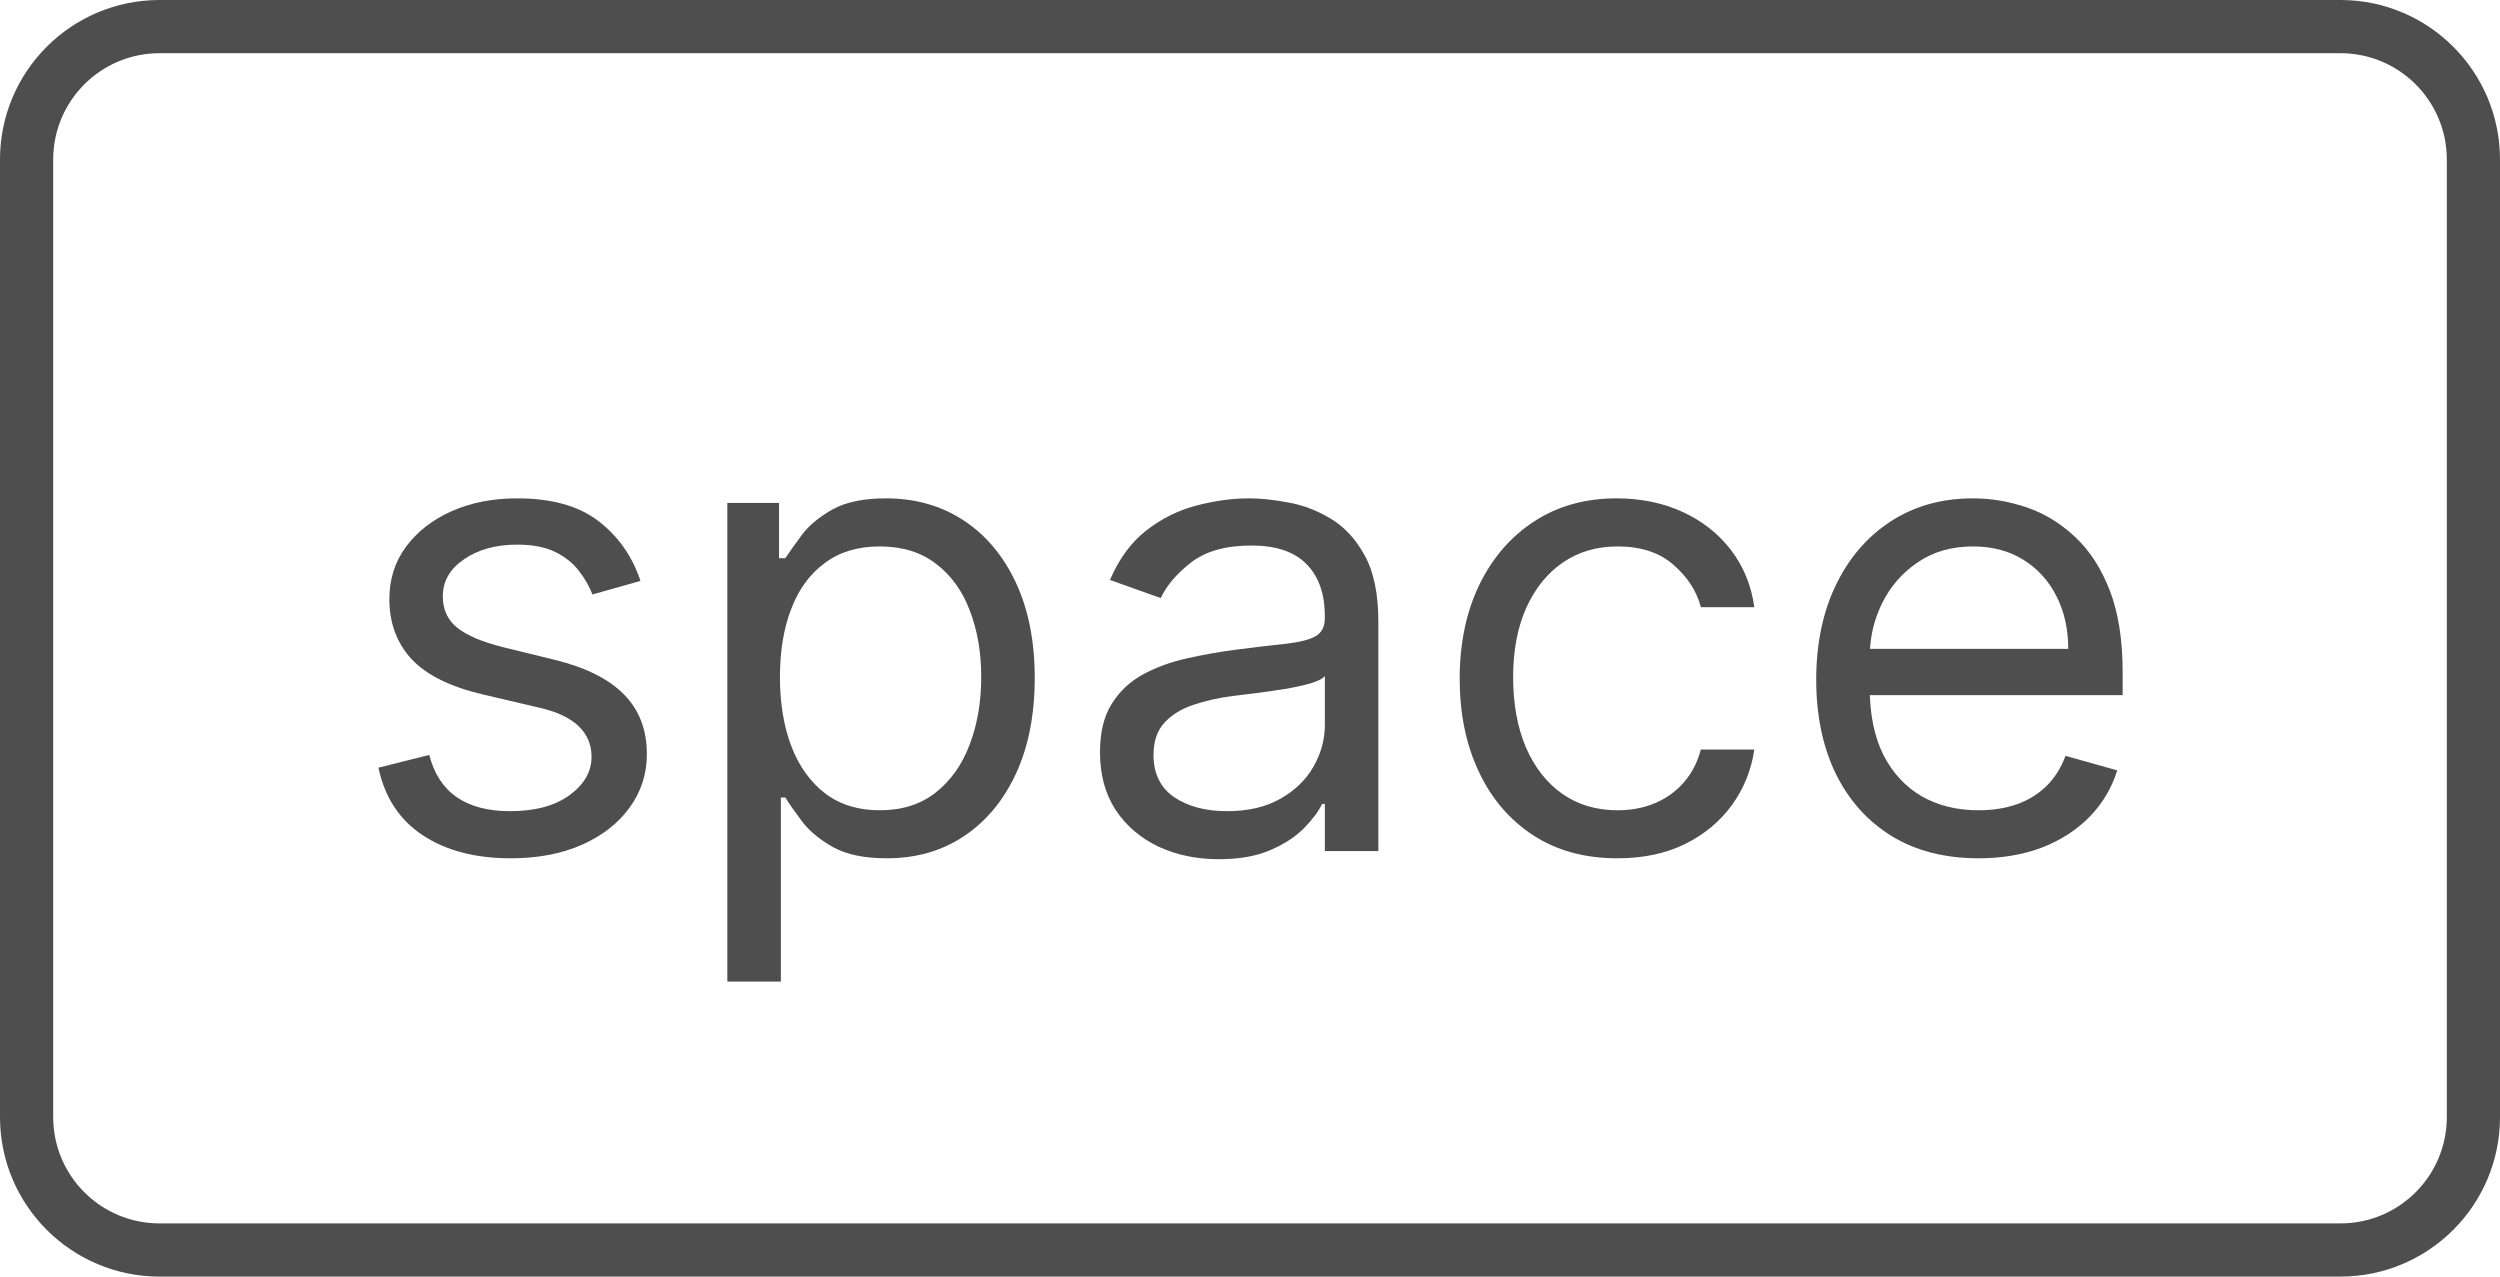 <svg width="47" height="24" viewBox="0 0 47 24" fill="none" xmlns="http://www.w3.org/2000/svg">
<path d="M12.041 10.921L11.138 11.176C11.081 11.026 10.997 10.879 10.886 10.737C10.778 10.592 10.631 10.473 10.443 10.379C10.256 10.286 10.016 10.239 9.723 10.239C9.322 10.239 8.989 10.331 8.722 10.516C8.457 10.697 8.325 10.929 8.325 11.21C8.325 11.46 8.416 11.658 8.598 11.803C8.78 11.947 9.064 12.068 9.45 12.165L10.422 12.403C11.007 12.546 11.443 12.763 11.73 13.055C12.017 13.345 12.161 13.719 12.161 14.176C12.161 14.551 12.053 14.886 11.837 15.182C11.624 15.477 11.325 15.71 10.942 15.881C10.558 16.051 10.112 16.136 9.604 16.136C8.936 16.136 8.384 15.992 7.946 15.702C7.509 15.412 7.232 14.989 7.115 14.432L8.07 14.193C8.161 14.546 8.332 14.81 8.585 14.986C8.841 15.162 9.175 15.25 9.587 15.25C10.055 15.25 10.428 15.151 10.703 14.952C10.982 14.75 11.121 14.508 11.121 14.227C11.121 14 11.041 13.81 10.882 13.656C10.723 13.5 10.479 13.383 10.149 13.307L9.058 13.051C8.459 12.909 8.018 12.689 7.737 12.391C7.459 12.089 7.32 11.713 7.32 11.261C7.32 10.892 7.423 10.565 7.631 10.281C7.841 9.997 8.126 9.774 8.487 9.612C8.851 9.45 9.263 9.369 9.723 9.369C10.371 9.369 10.879 9.511 11.249 9.795C11.621 10.079 11.885 10.454 12.041 10.921Z" fill="#4E4E4E"/>
<path d="M13.674 18.454V9.455H14.646V10.494H14.765C14.839 10.381 14.941 10.236 15.072 10.06C15.206 9.881 15.396 9.722 15.643 9.582C15.893 9.44 16.231 9.369 16.657 9.369C17.208 9.369 17.694 9.507 18.115 9.783C18.535 10.058 18.863 10.449 19.099 10.954C19.335 11.46 19.453 12.057 19.453 12.744C19.453 13.438 19.335 14.038 19.099 14.547C18.863 15.053 18.537 15.445 18.119 15.723C17.701 15.999 17.22 16.136 16.674 16.136C16.254 16.136 15.917 16.067 15.664 15.928C15.412 15.786 15.217 15.625 15.081 15.446C14.944 15.264 14.839 15.114 14.765 14.994H14.68V18.454H13.674ZM14.663 12.727C14.663 13.222 14.735 13.658 14.88 14.036C15.025 14.411 15.237 14.704 15.515 14.918C15.794 15.128 16.135 15.233 16.538 15.233C16.958 15.233 17.309 15.122 17.59 14.901C17.875 14.676 18.088 14.375 18.23 13.997C18.375 13.617 18.447 13.193 18.447 12.727C18.447 12.267 18.376 11.852 18.234 11.483C18.095 11.111 17.883 10.817 17.599 10.601C17.318 10.382 16.964 10.273 16.538 10.273C16.129 10.273 15.785 10.376 15.507 10.584C15.228 10.788 15.018 11.075 14.876 11.445C14.734 11.811 14.663 12.239 14.663 12.727Z" fill="#4E4E4E"/>
<path d="M22.913 16.153C22.498 16.153 22.122 16.075 21.784 15.919C21.446 15.76 21.177 15.531 20.978 15.233C20.779 14.932 20.68 14.568 20.68 14.142C20.68 13.767 20.754 13.463 20.902 13.23C21.049 12.994 21.247 12.81 21.494 12.676C21.741 12.543 22.014 12.443 22.312 12.378C22.613 12.31 22.916 12.256 23.22 12.216C23.617 12.165 23.94 12.126 24.187 12.101C24.437 12.072 24.619 12.026 24.733 11.96C24.849 11.895 24.907 11.781 24.907 11.619V11.585C24.907 11.165 24.792 10.838 24.562 10.605C24.335 10.372 23.99 10.256 23.527 10.256C23.047 10.256 22.67 10.361 22.397 10.571C22.125 10.781 21.933 11.006 21.822 11.244L20.867 10.903C21.038 10.506 21.265 10.196 21.549 9.974C21.836 9.75 22.149 9.594 22.487 9.506C22.828 9.415 23.163 9.369 23.492 9.369C23.703 9.369 23.944 9.395 24.217 9.446C24.492 9.494 24.758 9.595 25.014 9.749C25.272 9.902 25.487 10.133 25.657 10.443C25.828 10.753 25.913 11.168 25.913 11.688V16H24.907V15.114H24.856C24.788 15.256 24.674 15.408 24.515 15.57C24.356 15.732 24.145 15.869 23.88 15.983C23.616 16.097 23.294 16.153 22.913 16.153ZM23.066 15.25C23.464 15.25 23.799 15.172 24.072 15.016C24.348 14.859 24.555 14.658 24.694 14.411C24.836 14.163 24.907 13.903 24.907 13.631V12.71C24.865 12.761 24.771 12.808 24.626 12.851C24.484 12.891 24.319 12.926 24.132 12.957C23.947 12.986 23.767 13.011 23.59 13.034C23.417 13.054 23.277 13.071 23.169 13.085C22.907 13.119 22.663 13.175 22.436 13.251C22.211 13.325 22.029 13.438 21.89 13.588C21.754 13.736 21.686 13.938 21.686 14.193C21.686 14.543 21.815 14.807 22.073 14.986C22.335 15.162 22.666 15.25 23.066 15.25Z" fill="#4E4E4E"/>
<path d="M30.408 16.136C29.794 16.136 29.266 15.992 28.822 15.702C28.379 15.412 28.038 15.013 27.8 14.504C27.561 13.996 27.442 13.415 27.442 12.761C27.442 12.097 27.564 11.51 27.808 11.001C28.055 10.49 28.399 10.091 28.84 9.804C29.283 9.514 29.8 9.369 30.391 9.369C30.851 9.369 31.266 9.455 31.635 9.625C32.004 9.795 32.307 10.034 32.543 10.341C32.778 10.648 32.925 11.006 32.981 11.415H31.976C31.899 11.117 31.729 10.852 31.465 10.622C31.203 10.389 30.851 10.273 30.408 10.273C30.016 10.273 29.672 10.375 29.376 10.579C29.084 10.781 28.855 11.067 28.69 11.436C28.528 11.803 28.447 12.233 28.447 12.727C28.447 13.233 28.527 13.673 28.686 14.048C28.848 14.423 29.075 14.714 29.368 14.922C29.663 15.129 30.01 15.233 30.408 15.233C30.669 15.233 30.906 15.188 31.119 15.097C31.332 15.006 31.513 14.875 31.66 14.704C31.808 14.534 31.913 14.329 31.976 14.091H32.981C32.925 14.477 32.784 14.825 32.56 15.135C32.338 15.442 32.044 15.686 31.678 15.868C31.314 16.047 30.891 16.136 30.408 16.136Z" fill="#4E4E4E"/>
<path d="M37.196 16.136C36.565 16.136 36.021 15.997 35.564 15.719C35.109 15.438 34.758 15.046 34.511 14.543C34.267 14.037 34.145 13.449 34.145 12.778C34.145 12.108 34.267 11.517 34.511 11.006C34.758 10.492 35.102 10.091 35.543 9.804C35.986 9.514 36.503 9.369 37.094 9.369C37.435 9.369 37.771 9.426 38.104 9.54C38.436 9.653 38.739 9.838 39.011 10.094C39.284 10.347 39.501 10.682 39.663 11.099C39.825 11.517 39.906 12.031 39.906 12.642V13.068H34.861V12.199H38.883C38.883 11.829 38.81 11.5 38.662 11.21C38.517 10.921 38.31 10.692 38.04 10.524C37.773 10.357 37.457 10.273 37.094 10.273C36.693 10.273 36.347 10.372 36.054 10.571C35.764 10.767 35.541 11.023 35.385 11.338C35.229 11.653 35.151 11.992 35.151 12.352V12.932C35.151 13.426 35.236 13.845 35.406 14.189C35.58 14.53 35.82 14.79 36.126 14.969C36.433 15.145 36.79 15.233 37.196 15.233C37.46 15.233 37.699 15.196 37.912 15.122C38.128 15.046 38.314 14.932 38.47 14.781C38.626 14.628 38.747 14.438 38.832 14.21L39.804 14.483C39.702 14.812 39.53 15.102 39.288 15.352C39.047 15.599 38.749 15.793 38.394 15.932C38.038 16.068 37.639 16.136 37.196 16.136Z" fill="#4E4E4E"/>
<path fill-rule="evenodd" clip-rule="evenodd" d="M44 1H3C1.895 1 1 1.895 1 3V21C1 22.105 1.895 23 3 23H44C45.105 23 46 22.105 46 21V3C46 1.895 45.105 1 44 1ZM3 0C1.343 0 0 1.343 0 3V21C0 22.657 1.343 24 3 24H44C45.657 24 47 22.657 47 21V3C47 1.343 45.657 0 44 0H3Z" fill="#4E4E4E"/>
</svg>
